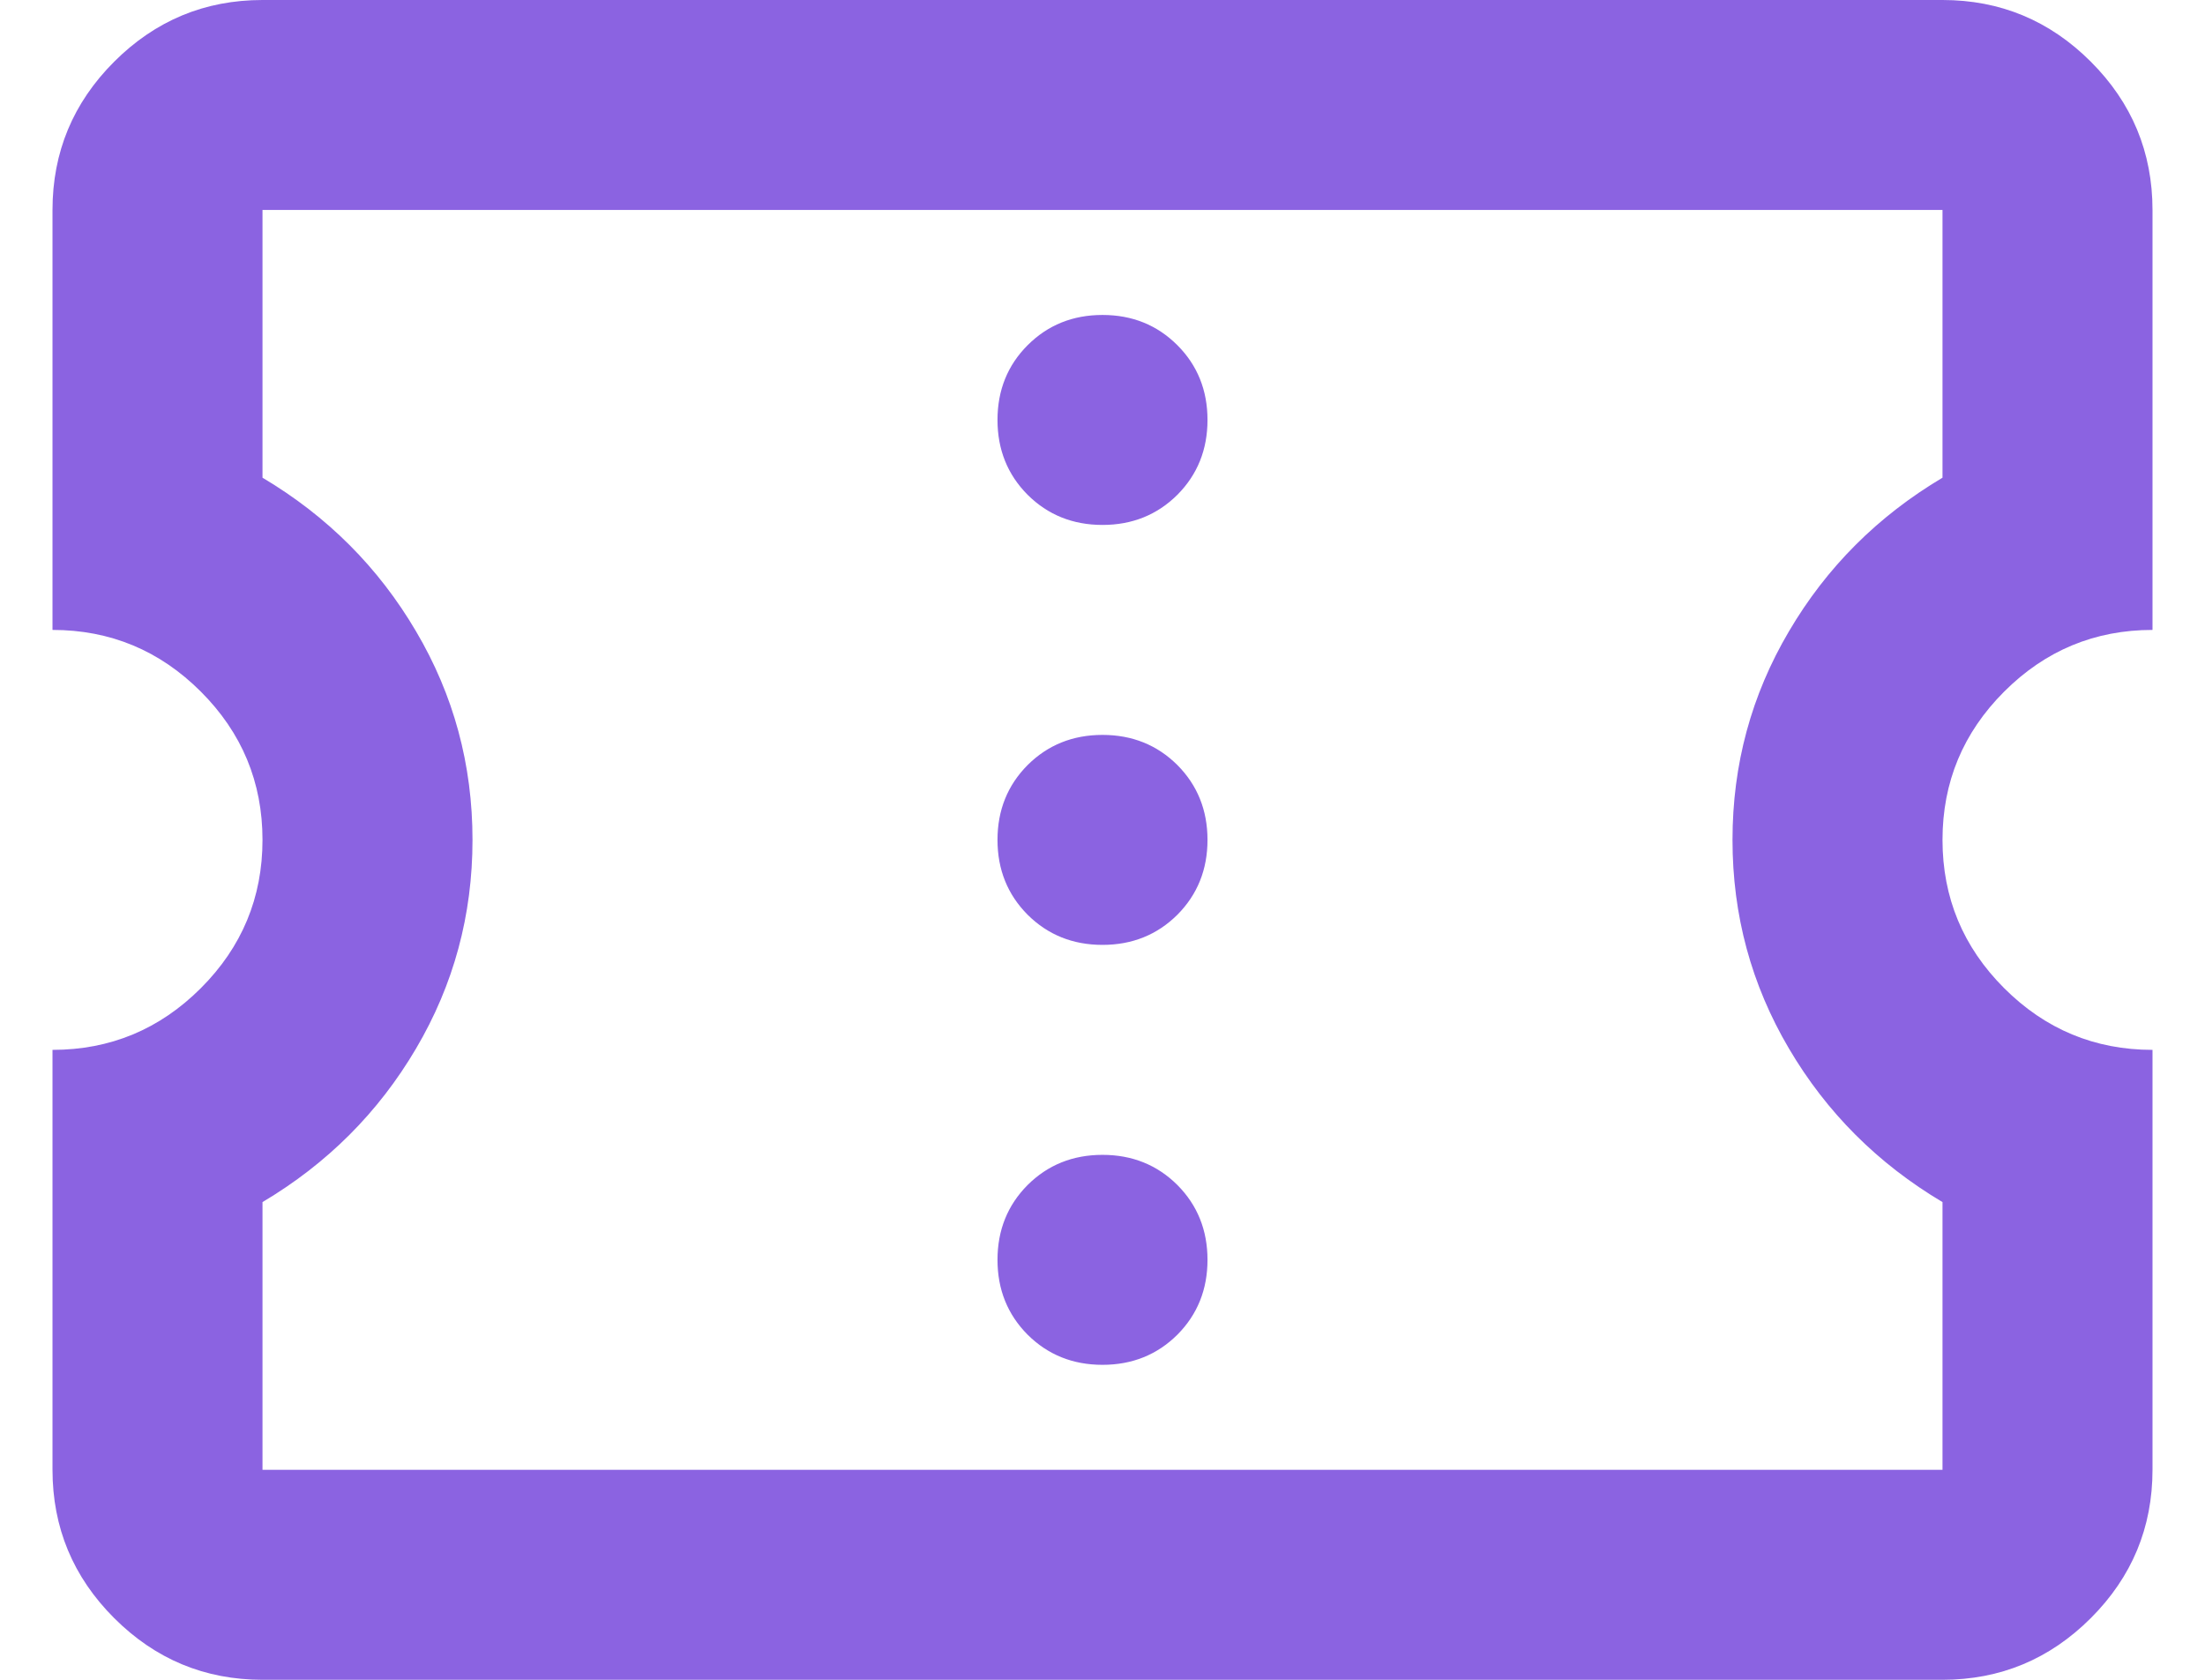 <svg width="21" height="16" viewBox="0 0 21 16" fill="none" xmlns="http://www.w3.org/2000/svg">
<path d="M10.5 13C10.783 13 11.021 12.904 11.213 12.713C11.404 12.521 11.5 12.283 11.5 12C11.5 11.717 11.404 11.479 11.213 11.287C11.021 11.096 10.783 11 10.5 11C10.217 11 9.979 11.096 9.787 11.287C9.596 11.479 9.5 11.717 9.5 12C9.5 12.283 9.596 12.521 9.787 12.713C9.979 12.904 10.217 13 10.5 13ZM10.5 9C10.783 9 11.021 8.904 11.213 8.713C11.404 8.521 11.5 8.283 11.5 8C11.5 7.717 11.404 7.479 11.213 7.287C11.021 7.096 10.783 7 10.5 7C10.217 7 9.979 7.096 9.787 7.287C9.596 7.479 9.5 7.717 9.5 8C9.5 8.283 9.596 8.521 9.787 8.713C9.979 8.904 10.217 9 10.5 9ZM10.5 5C10.783 5 11.021 4.904 11.213 4.713C11.404 4.521 11.5 4.283 11.5 4C11.5 3.717 11.404 3.479 11.213 3.288C11.021 3.096 10.783 3 10.5 3C10.217 3 9.979 3.096 9.787 3.288C9.596 3.479 9.5 3.717 9.5 4C9.5 4.283 9.596 4.521 9.787 4.713C9.979 4.904 10.217 5 10.5 5ZM18.5 16H2.5C1.95 16 1.479 15.804 1.087 15.412C0.696 15.021 0.5 14.55 0.5 14V10C1.05 10 1.521 9.804 1.913 9.412C2.304 9.021 2.5 8.55 2.5 8C2.5 7.45 2.304 6.979 1.913 6.588C1.521 6.196 1.05 6 0.5 6V2C0.5 1.45 0.696 0.979 1.087 0.588C1.479 0.196 1.95 0 2.5 0H18.5C19.05 0 19.521 0.196 19.913 0.588C20.304 0.979 20.5 1.45 20.5 2V6C19.95 6 19.479 6.196 19.087 6.588C18.696 6.979 18.5 7.45 18.5 8C18.5 8.55 18.696 9.021 19.087 9.412C19.479 9.804 19.95 10 20.5 10V14C20.5 14.55 20.304 15.021 19.913 15.412C19.521 15.804 19.05 16 18.5 16ZM18.5 14V11.45C17.883 11.083 17.396 10.596 17.038 9.988C16.679 9.379 16.5 8.717 16.5 8C16.5 7.283 16.679 6.621 17.038 6.013C17.396 5.404 17.883 4.917 18.5 4.55V2H2.5V4.55C3.117 4.917 3.604 5.404 3.962 6.013C4.321 6.621 4.5 7.283 4.5 8C4.5 8.717 4.321 9.379 3.962 9.988C3.604 10.596 3.117 11.083 2.5 11.45V14H18.5Z" fill="#8b63e1"/>
</svg>
